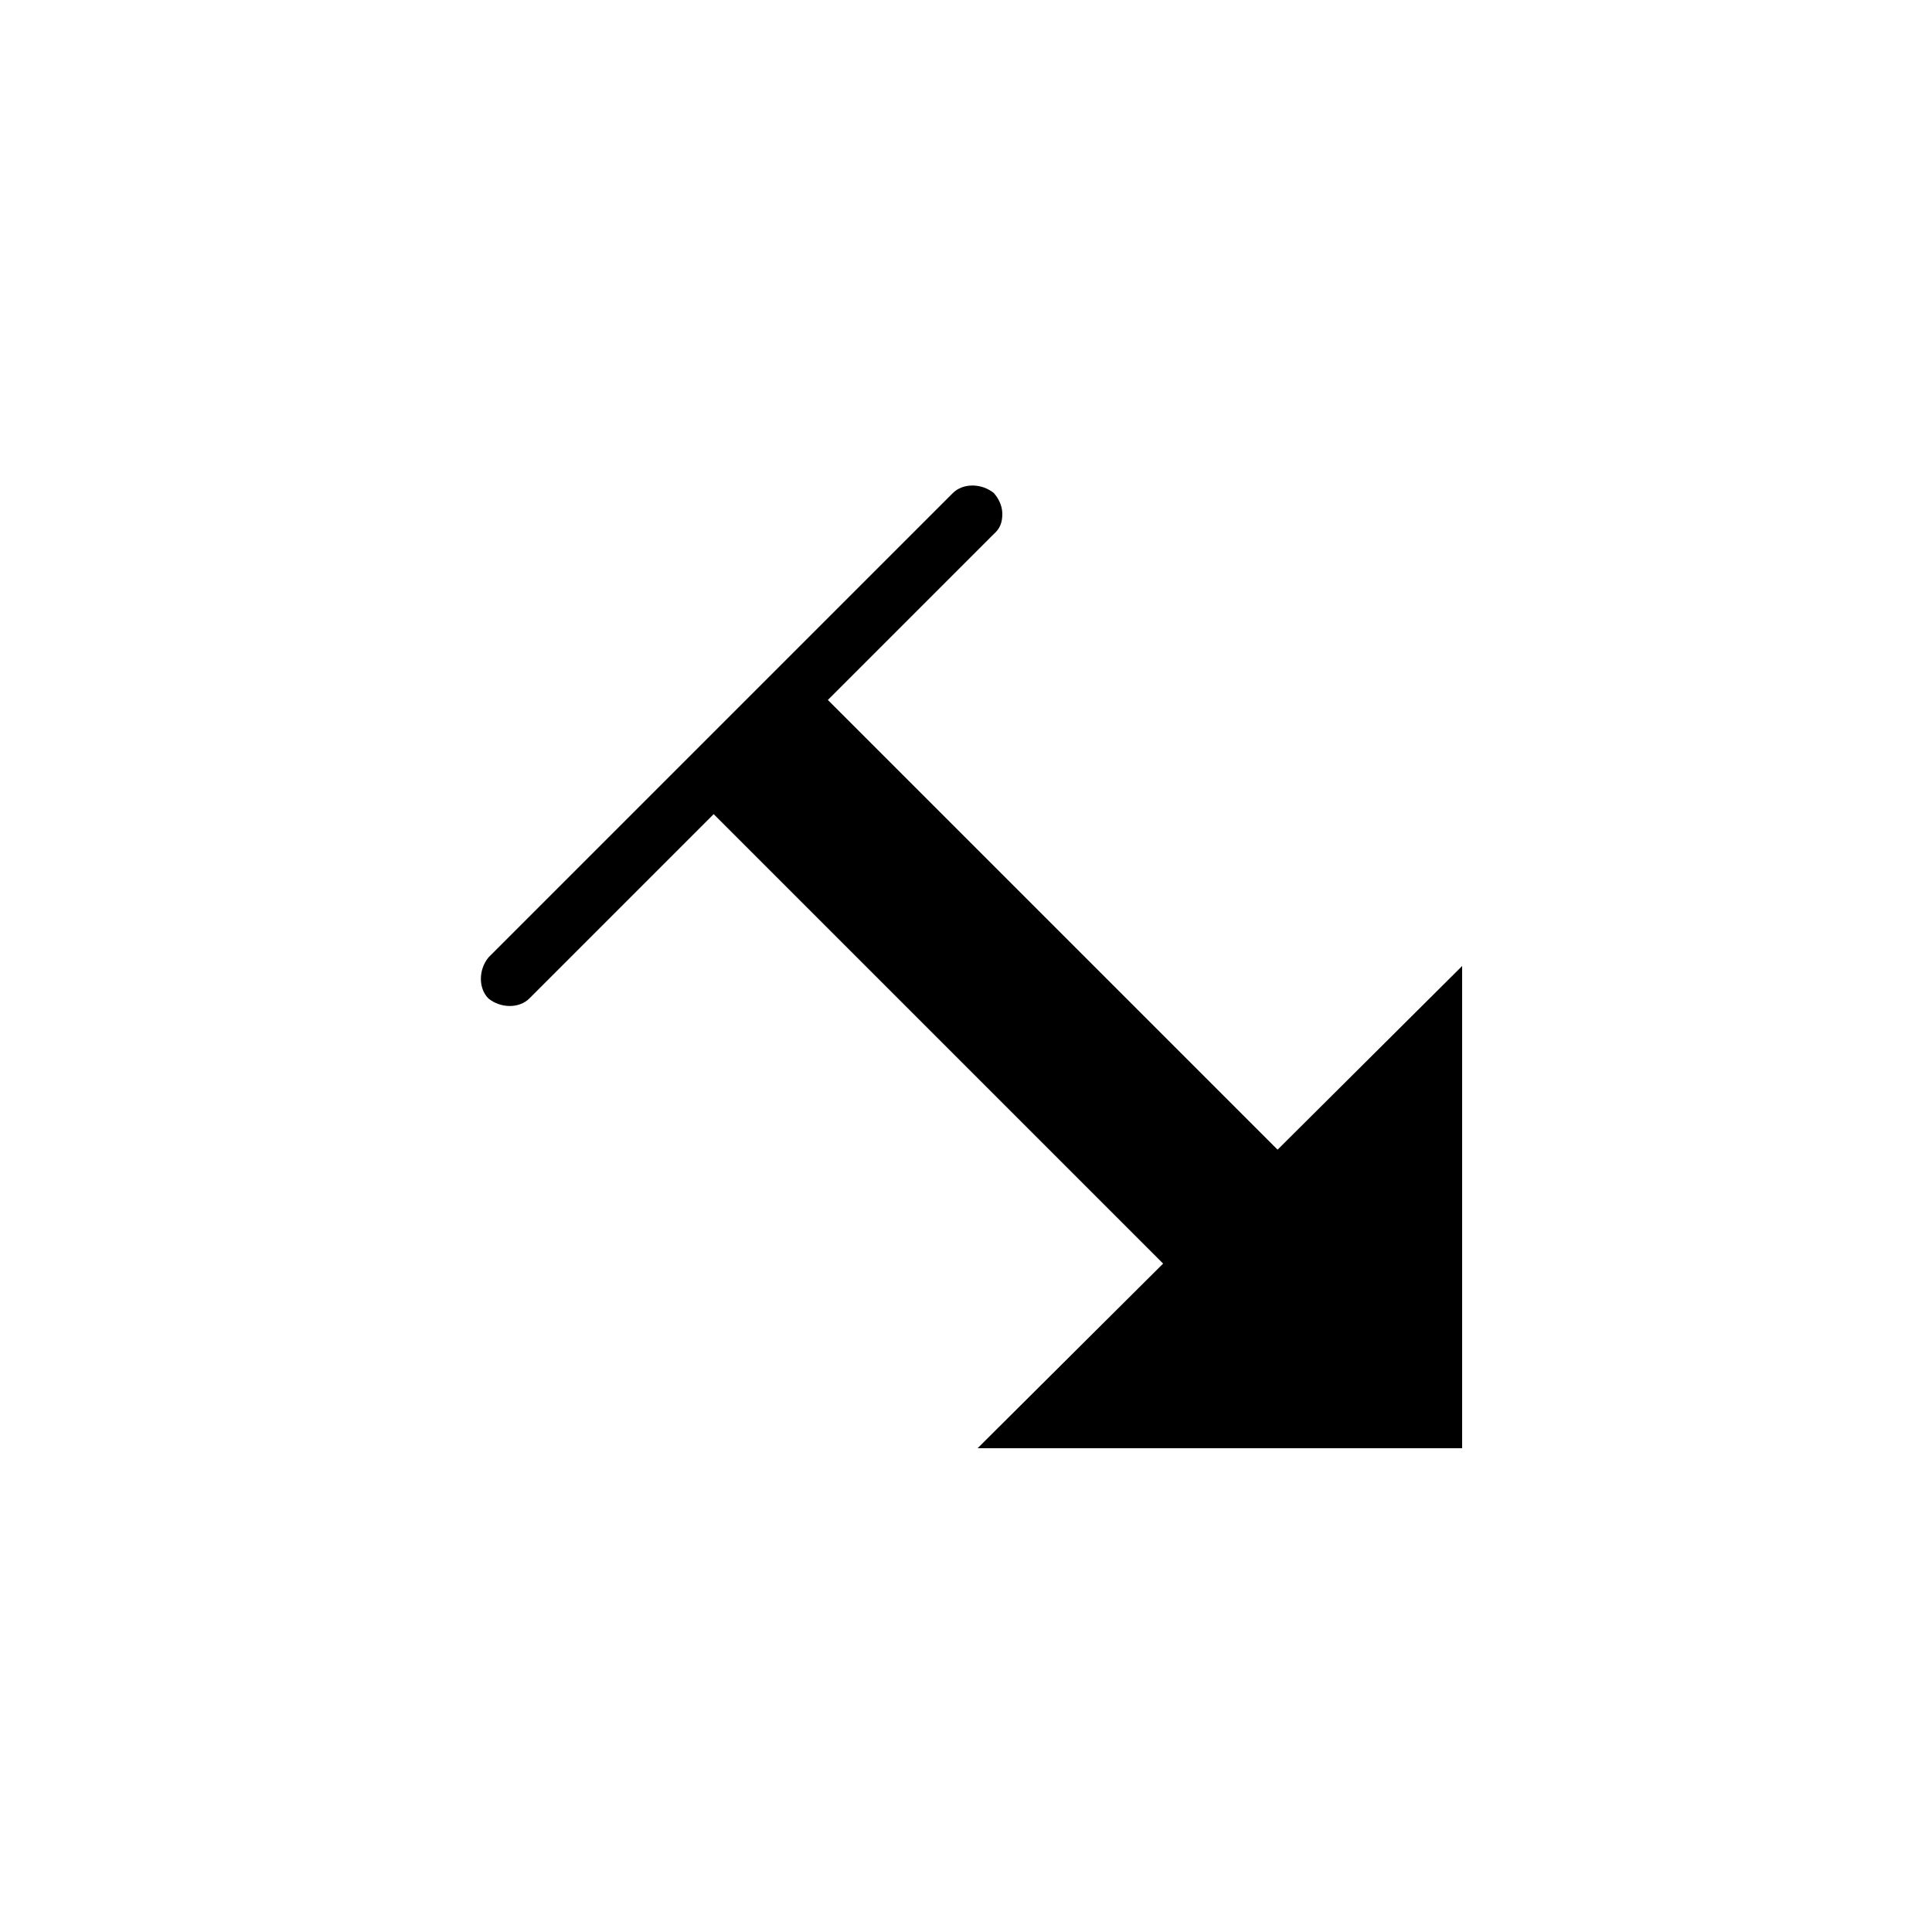 <?xml version="1.0" encoding="utf-8"?>
<!-- Generator: Adobe Illustrator 19.0.0, SVG Export Plug-In . SVG Version: 6.00 Build 0)  -->
<svg version="1.1" id="Layer_1" xmlns="http://www.w3.org/2000/svg" xmlns:xlink="http://www.w3.org/1999/xlink" x="0px" y="0px"
	 viewBox="0 0 250 250" style="enable-background:new 0 0 250 250;" xml:space="preserve">
<g id="XMLID_28_">
	<g id="XMLID_30_">
		<g id="XMLID_32_">
			<path id="XMLID_16_" d="M165.6,160.4c0,1.1-0.3,1.9-1.1,2.6c-1.3,1.3-3.7,1.3-5.3,0L135,138.8c-1.3-1.3-1.3-3.7,0-5.3
				c1.3-1.3,3.7-1.3,5.3,0l24.3,24.3C165.4,158.6,165.6,159.4,165.6,160.4z"/>
			<g id="XMLID_33_">
				<polygon id="XMLID_15_" points="126.5,187.4 189.2,125 189.2,187.4 				"/>
			</g>
		</g>
		
			<rect id="XMLID_14_" x="119.3" y="81.5" transform="matrix(-0.707 0.707 -0.707 -0.707 312.087 126.845)" width="20.9" height="93.1"/>
	</g>
	<path id="XMLID_13_" d="M129.7,66.5c0,1.1-0.3,1.9-1.1,2.6l-60.1,60.1c-1.3,1.3-3.7,1.3-5.3,0c-1.3-1.3-1.3-3.7,0-5.3l60.1-60.1
		c1.3-1.3,3.7-1.3,5.3,0C129.4,64.7,129.7,65.7,129.7,66.5z"/>
</g>
</svg>
